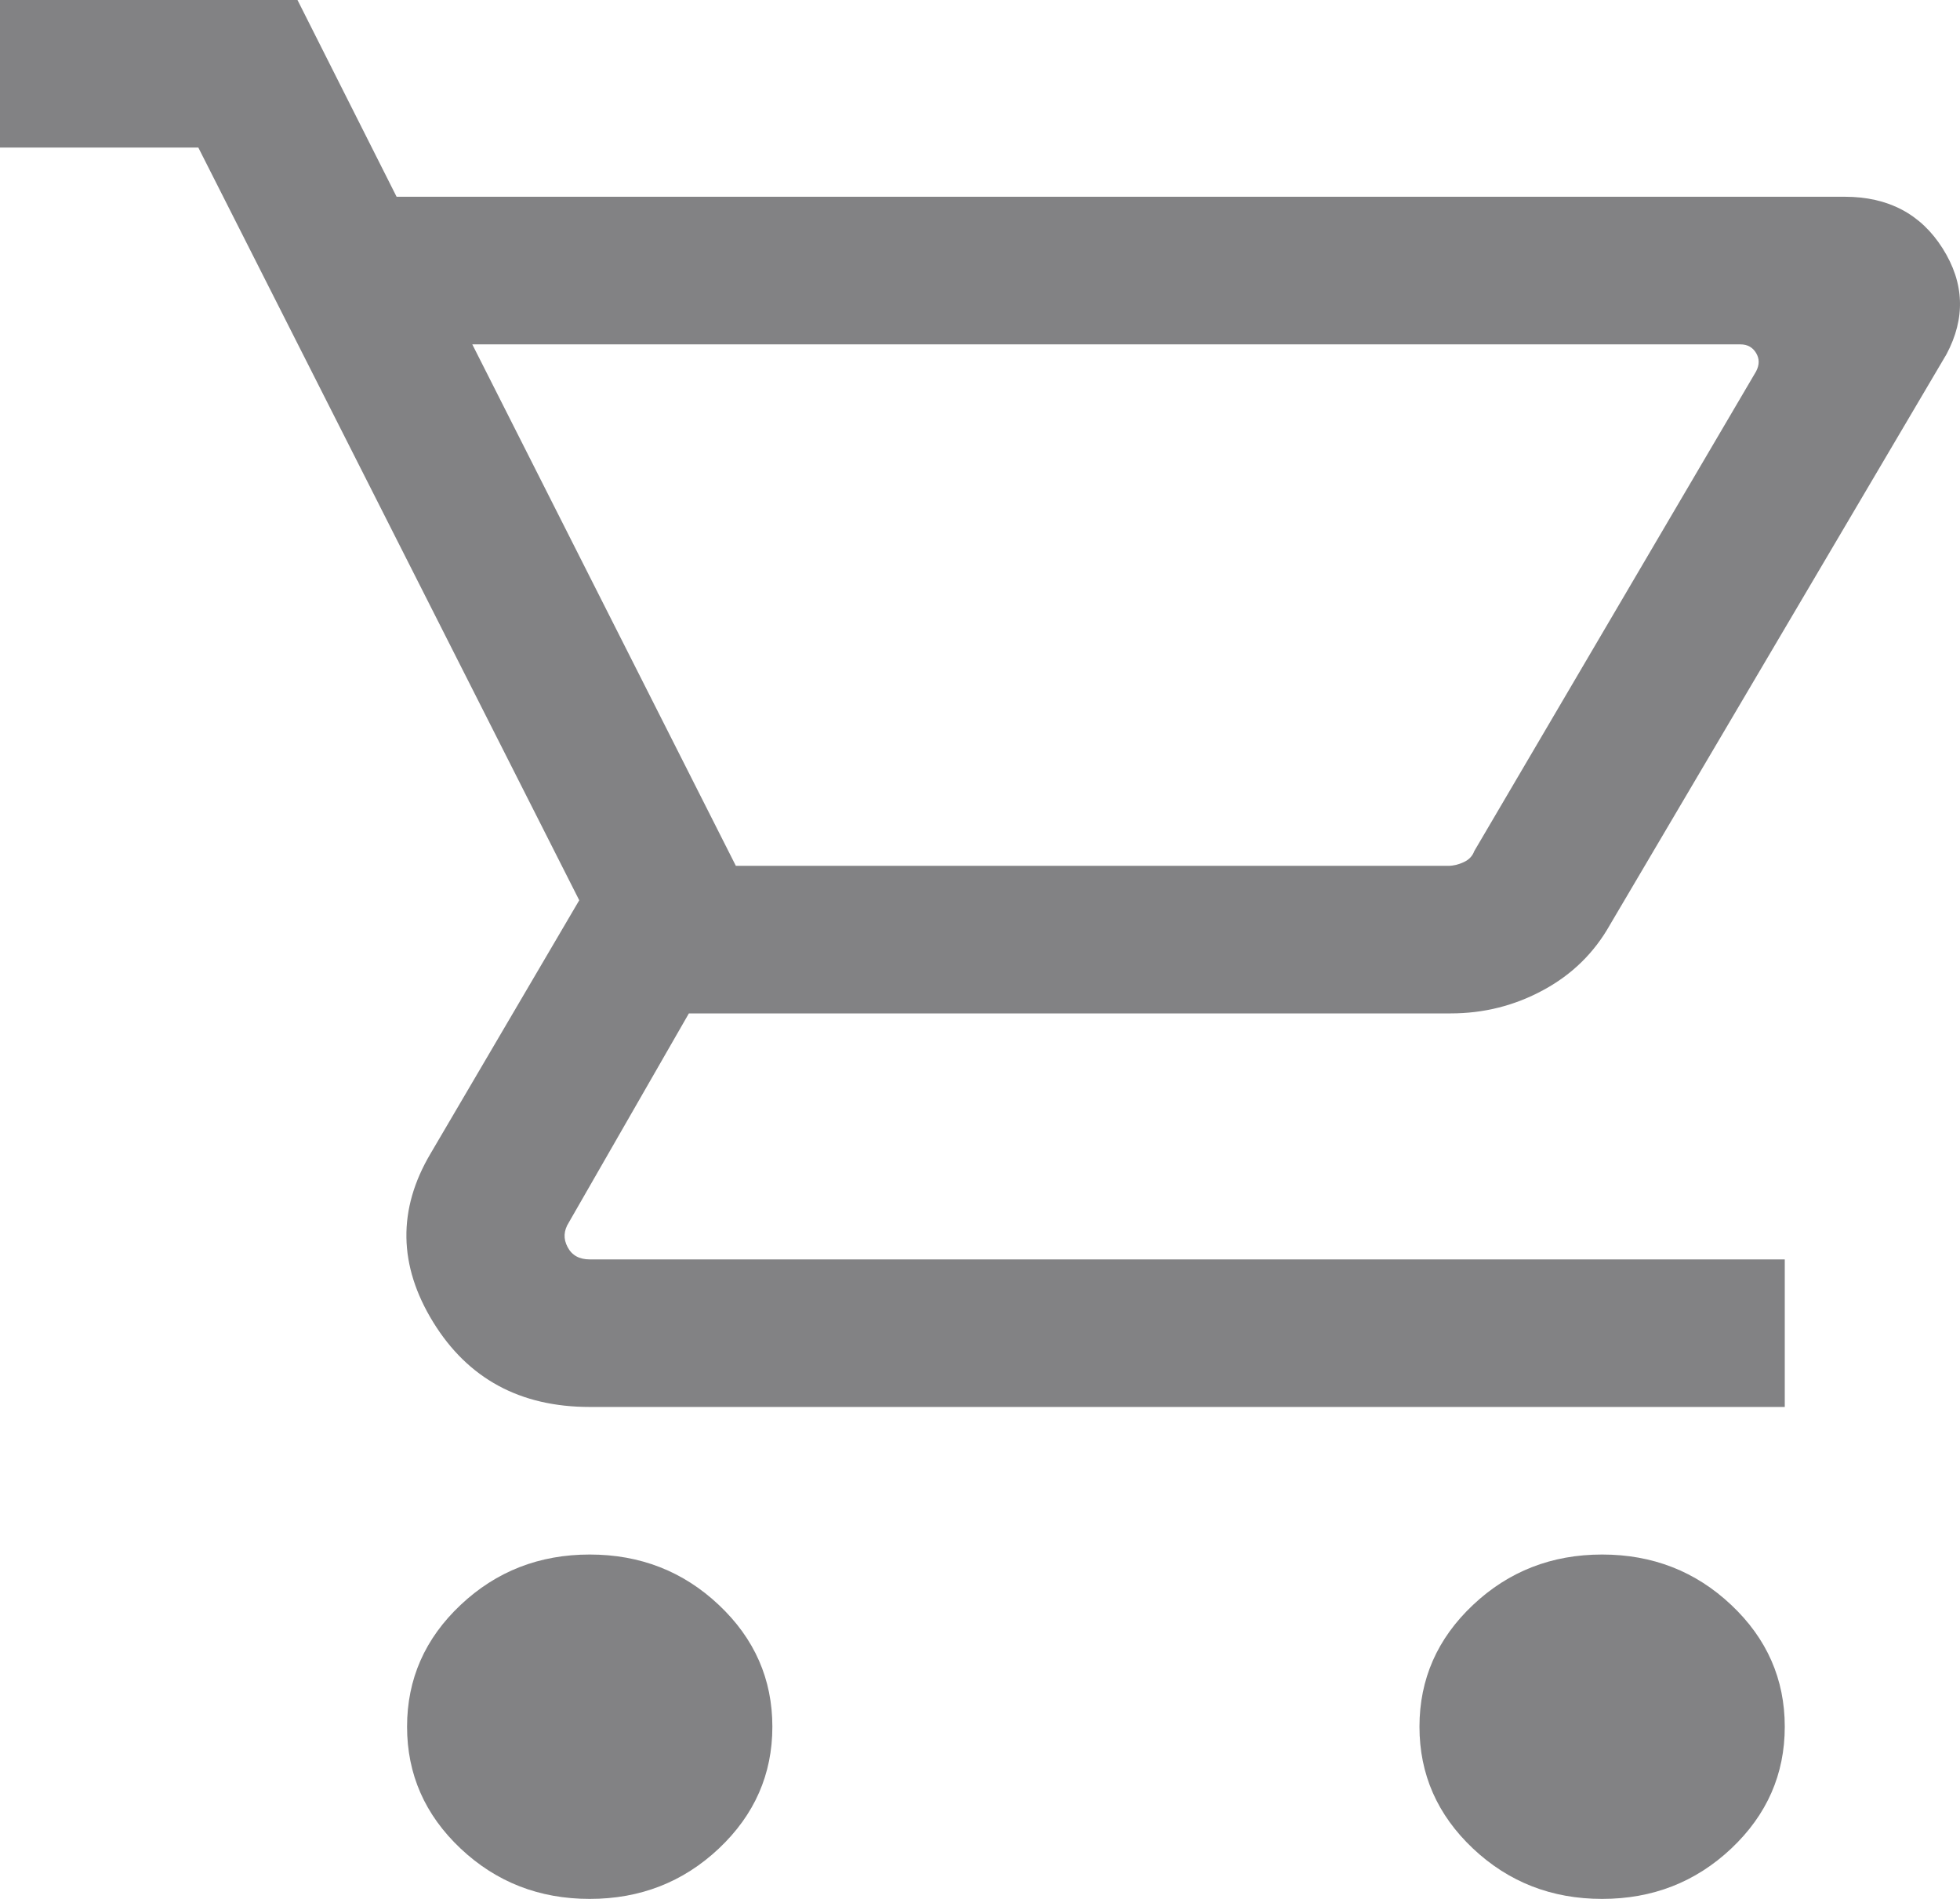 <svg width="32" height="31" viewBox="0 0 32 31" fill="none" xmlns="http://www.w3.org/2000/svg">
<path d="M9.628 31C8.804 31 8.102 30.726 7.52 30.178C6.937 29.628 6.646 28.965 6.646 28.189C6.646 27.413 6.937 26.75 7.52 26.201C8.102 25.652 8.804 25.378 9.628 25.378C10.451 25.378 11.154 25.652 11.736 26.201C12.319 26.75 12.61 27.413 12.61 28.189C12.61 28.965 12.319 29.628 11.736 30.178C11.154 30.726 10.451 31 9.628 31ZM26.157 31C25.334 31 24.631 30.726 24.049 30.178C23.466 29.628 23.175 28.965 23.175 28.189C23.175 27.413 23.466 26.75 24.049 26.201C24.631 25.652 25.334 25.378 26.157 25.378C26.981 25.378 27.683 25.652 28.265 26.201C28.848 26.75 29.139 27.413 29.139 28.189C29.139 28.965 28.848 29.628 28.265 30.178C27.683 30.726 26.981 31 26.157 31ZM7.711 5.622L12.014 14.135H23.644C23.729 14.135 23.814 14.114 23.899 14.074C23.985 14.034 24.041 13.974 24.07 13.894L28.671 6.063C28.727 5.956 28.727 5.856 28.671 5.763C28.614 5.669 28.529 5.622 28.415 5.622H7.711ZM6.475 3.212H30.119C30.829 3.212 31.362 3.494 31.717 4.056C32.072 4.618 32.093 5.193 31.78 5.782L26.285 15.098C26.029 15.553 25.668 15.908 25.199 16.162C24.73 16.417 24.226 16.544 23.686 16.544H11.247L9.287 19.957C9.202 20.091 9.195 20.225 9.267 20.359C9.337 20.493 9.457 20.56 9.628 20.56H29.139V22.969H9.628C8.492 22.969 7.64 22.507 7.072 21.584C6.504 20.66 6.49 19.743 7.029 18.833L9.457 14.697L3.238 2.409H0V0H4.857L6.475 3.212Z" fill="#19181C" fill-opacity="0.54"/>
</svg>
